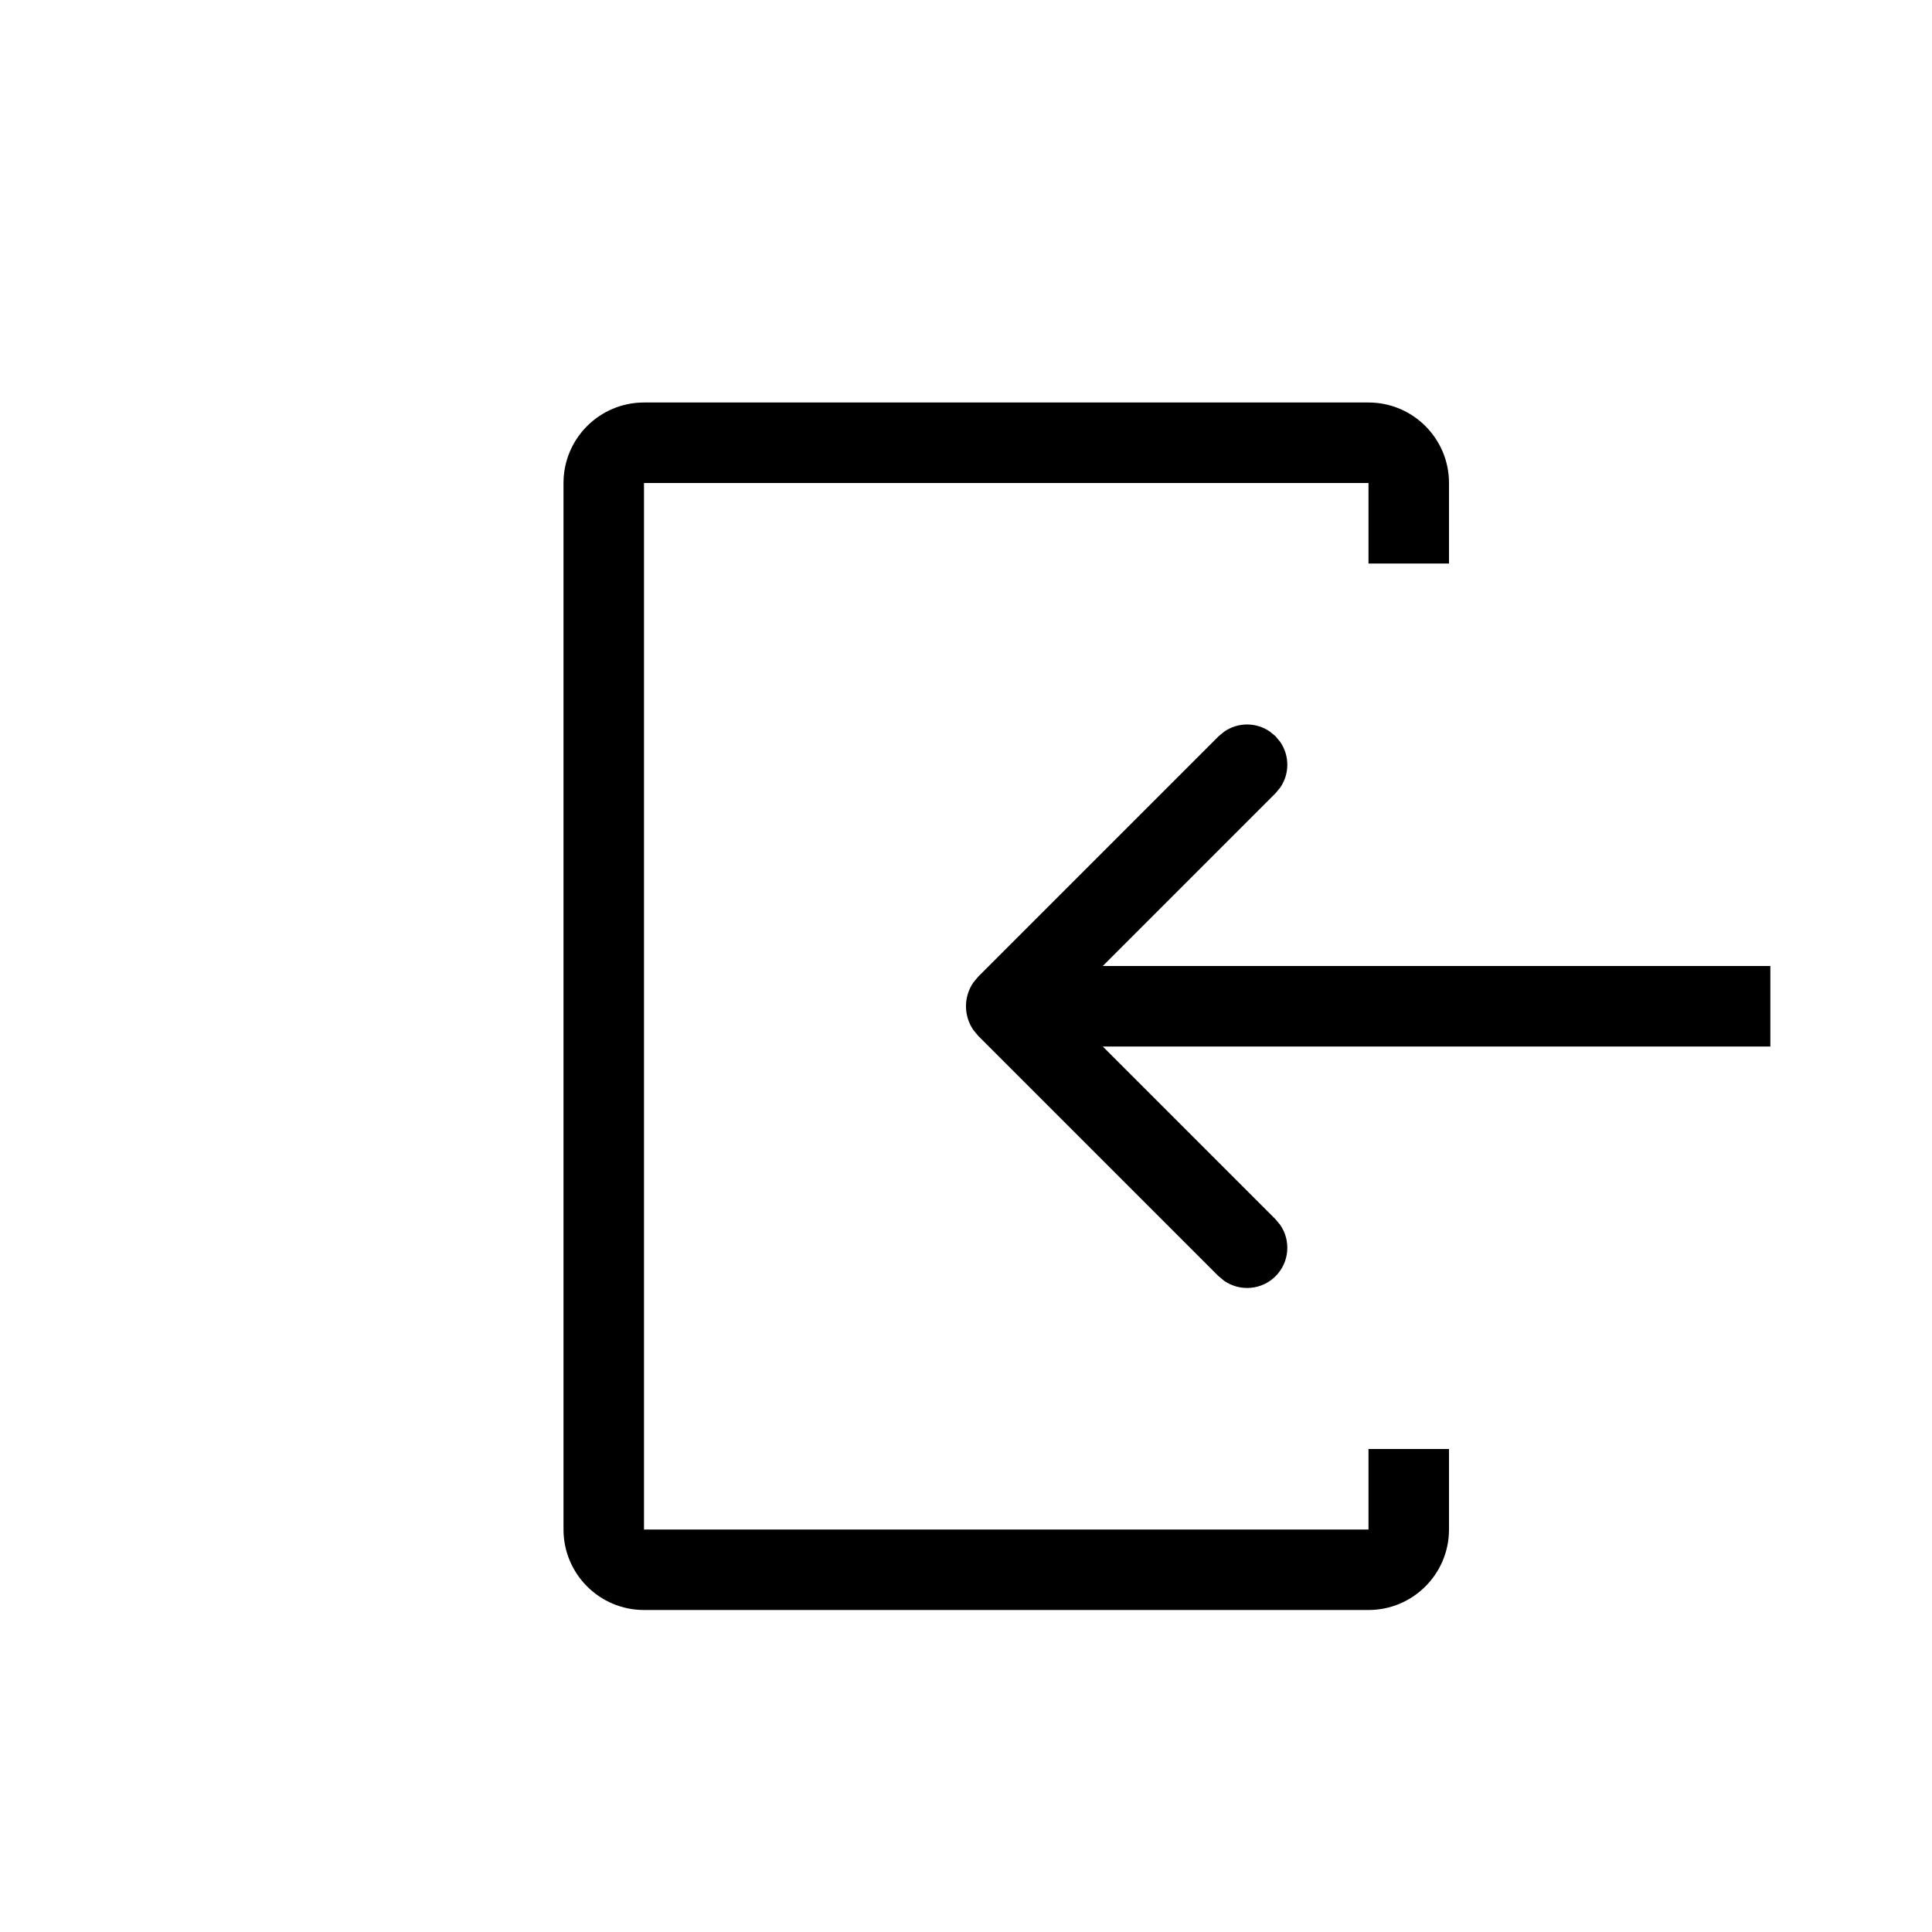 <svg xmlns="http://www.w3.org/2000/svg" width="24" height="24" viewBox="0 0 24 24">
  <path d="M17,5 C17.552,5 18,5.448 18,6 L18,7 L17,7 L17,6 L8,6 L8,19 L17,19 L17,18 L18,18 L18,19 C18,19.552 17.552,20 17,20 L8,20 C7.448,20 7,19.552 7,19 L7,6 C7,5.448 7.448,5 8,5 L17,5 Z M15.207,9.089 C15.378,8.97 15.606,8.97 15.776,9.089 L15.845,9.146 L15.903,9.216 C16.021,9.386 16.021,9.614 15.903,9.784 L15.845,9.854 L13.699,12 L21.992,12 L21.992,13 L13.699,13 L15.845,15.146 L15.903,15.216 C16.038,15.411 16.019,15.68 15.845,15.854 C15.672,16.027 15.402,16.046 15.207,15.911 L15.138,15.854 L12.152,12.868 L12.092,12.796 C11.969,12.618 11.969,12.382 12.092,12.204 L12.152,12.132 L15.138,9.146 L15.207,9.089 Z"/>
</svg>
